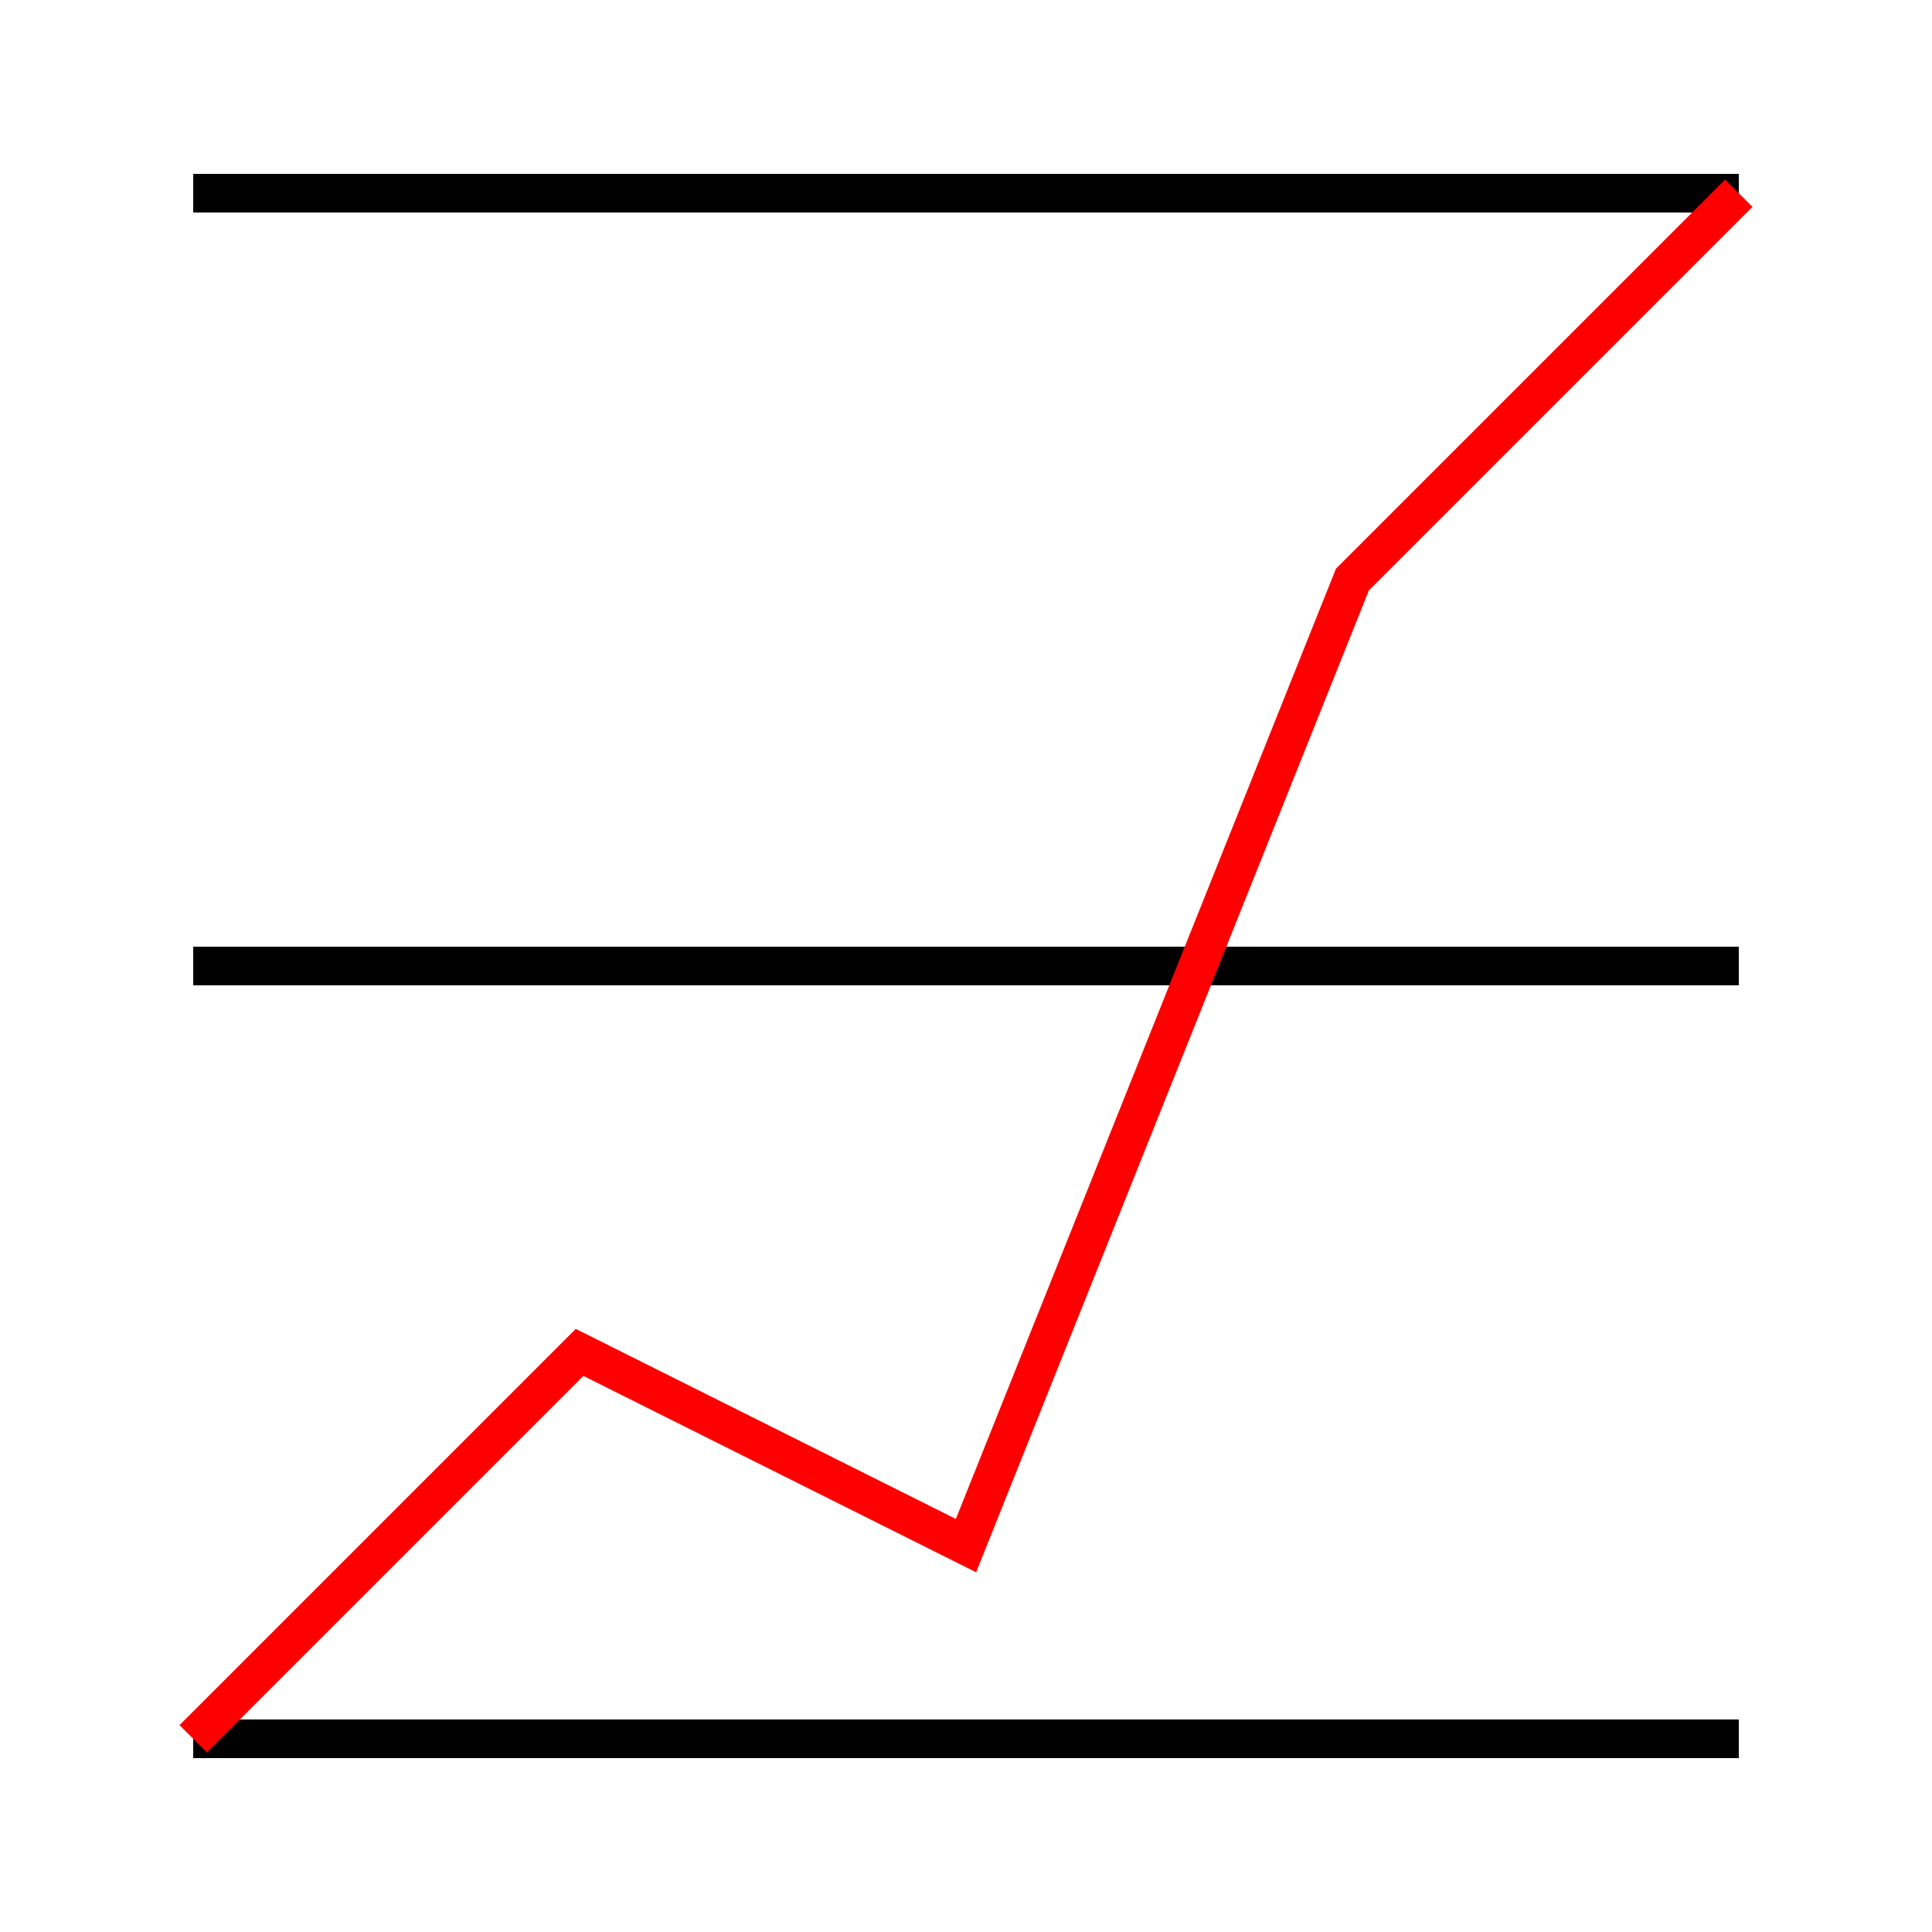 <svg width="100" height="100" viewBox="0 0 100 100" xmlns="http://www.w3.org/2000/svg">
    <path d="M10,90 L90,90 M10,50 L90,50 M10,10 L90,10" stroke="black" stroke-width="2" fill="none"/>
    <path d="M10,90 L30,70 L50,80 L70,30 L90,10" stroke="red" stroke-width="2" fill="none"/>
</svg>
